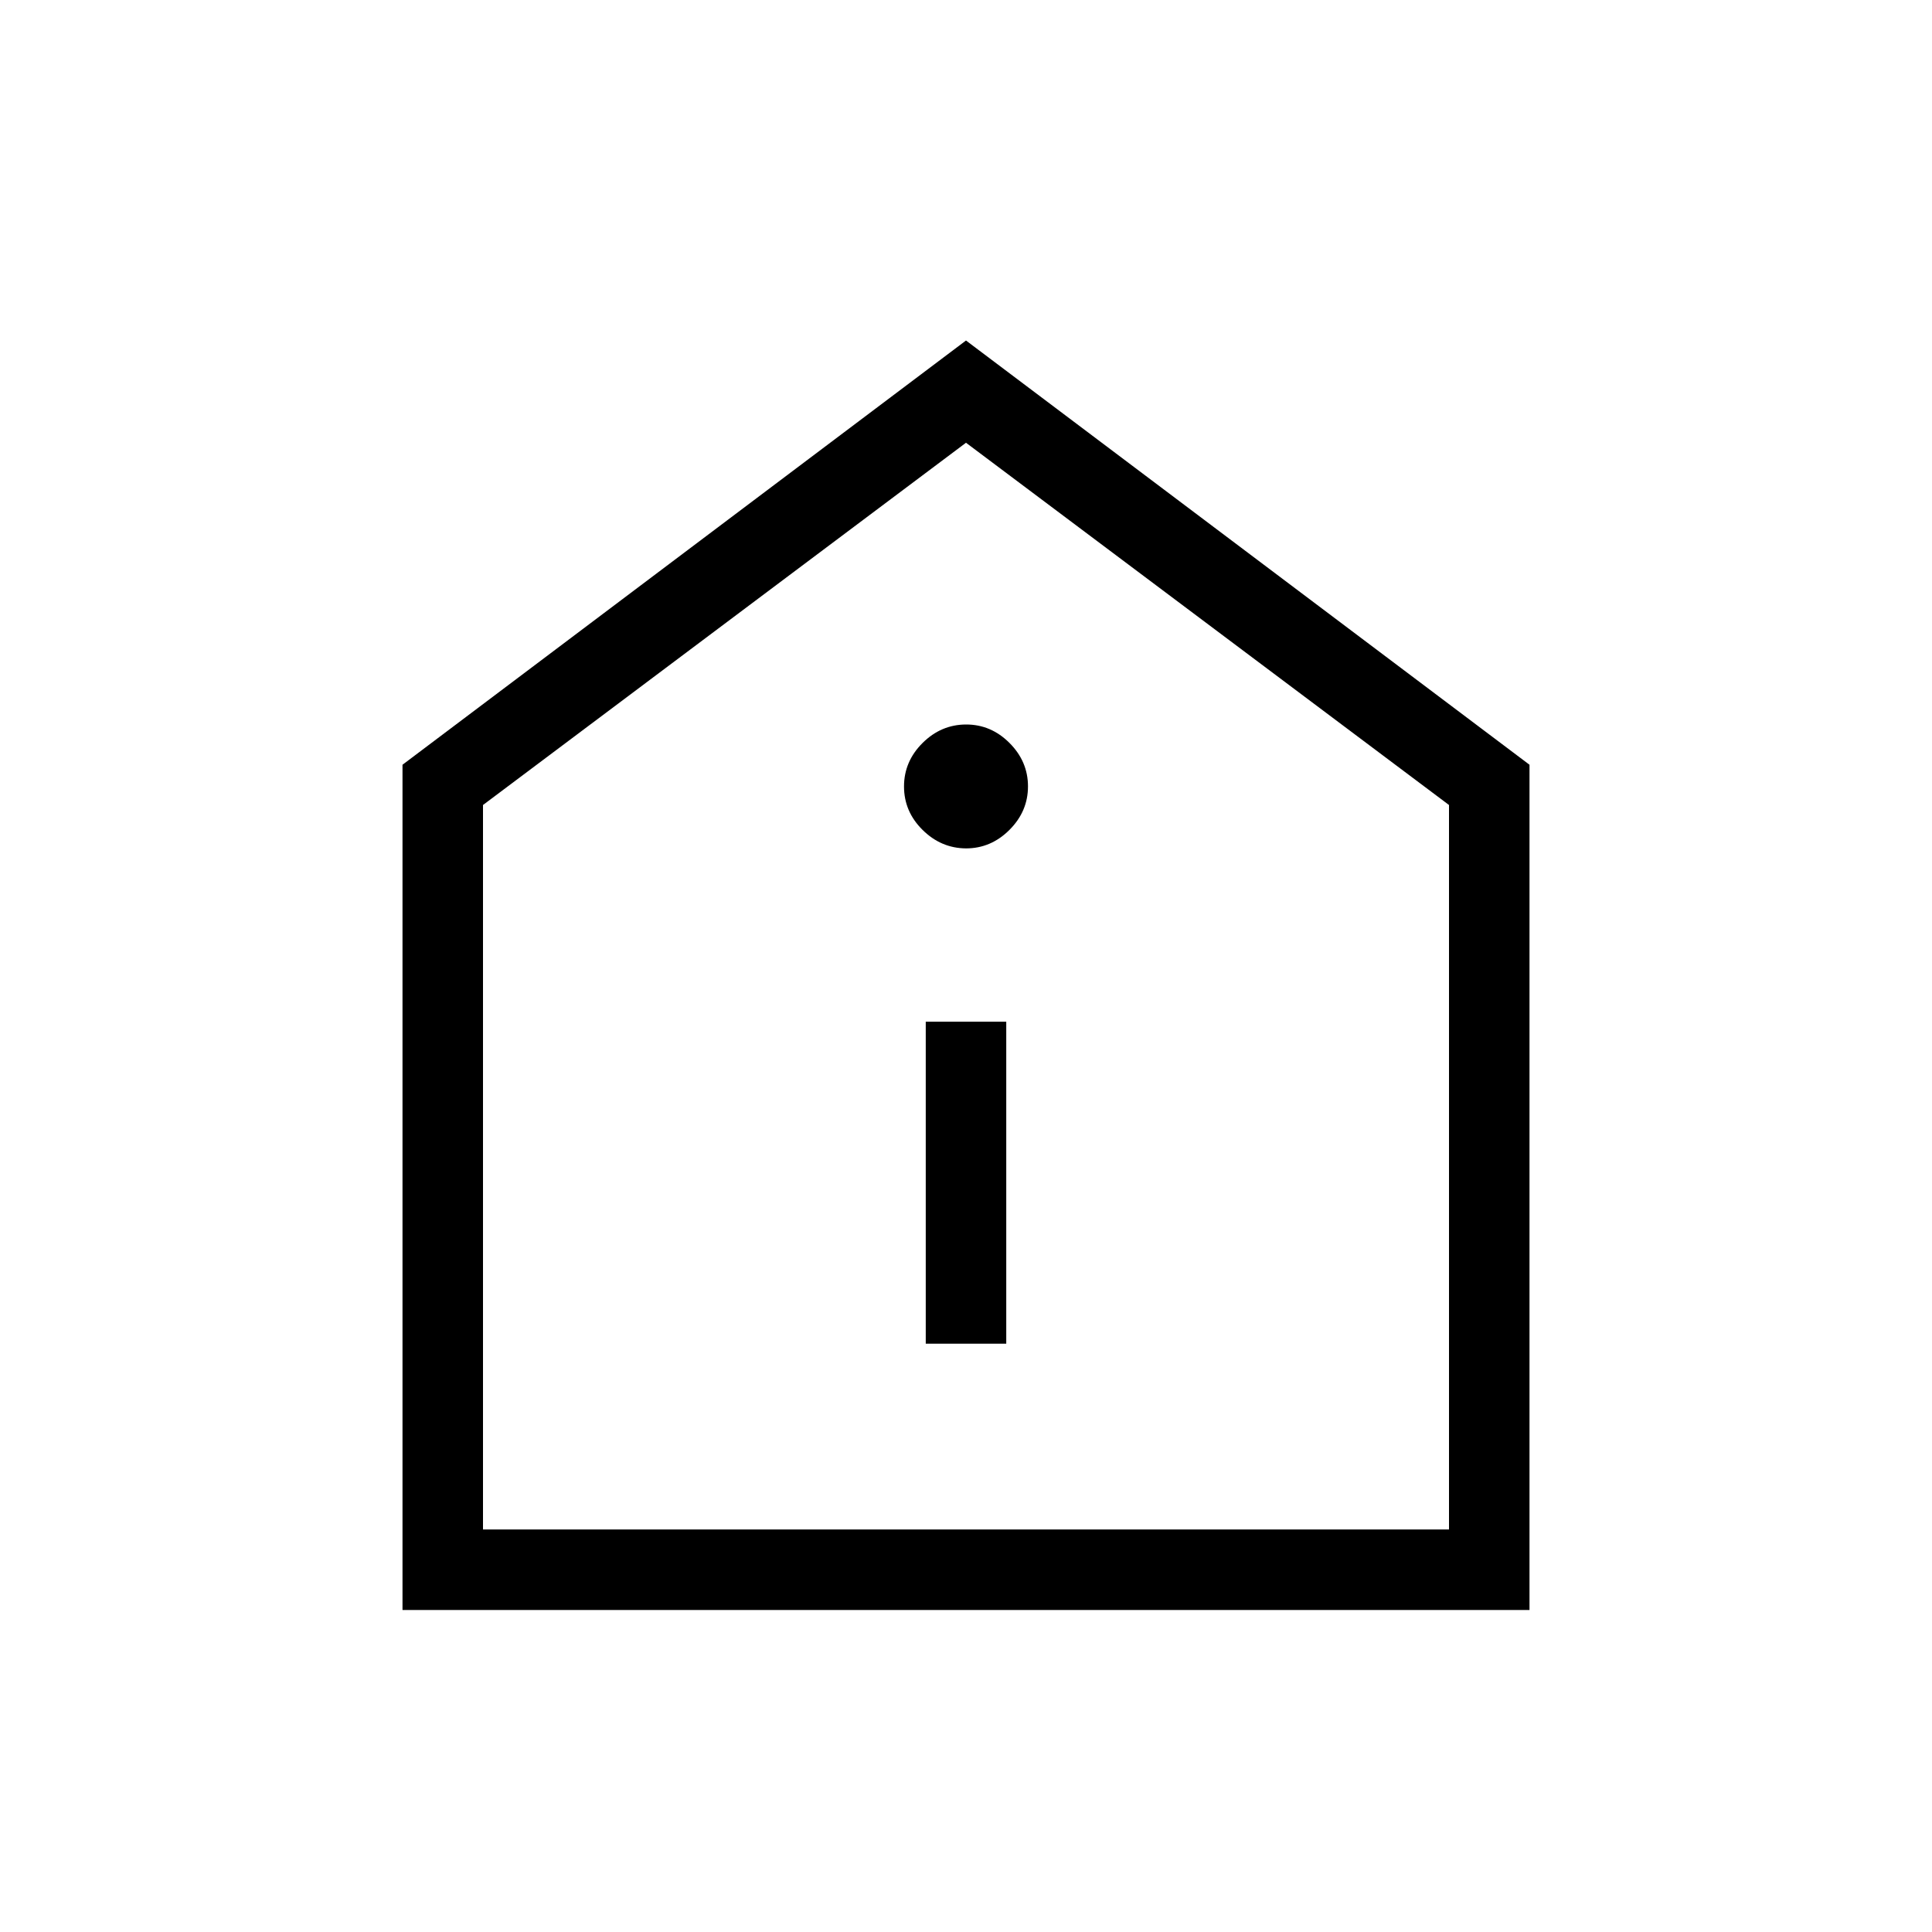 <svg xmlns="http://www.w3.org/2000/svg" xmlns:xlink="http://www.w3.org/1999/xlink" width="24" height="24" viewBox="0 0 24 24"><path fill="currentColor" d="M11.5 16.692h1v-4h-1zm.5-6.153q.31 0 .54-.23t.23-.54t-.23-.54T12 9t-.54.23t-.23.54t.23.539t.54.23M5 20V9.5l7-5.27l7 5.27V20zm1-1h12v-9l-6-4.5L6 10zm6-6.75"/></svg>